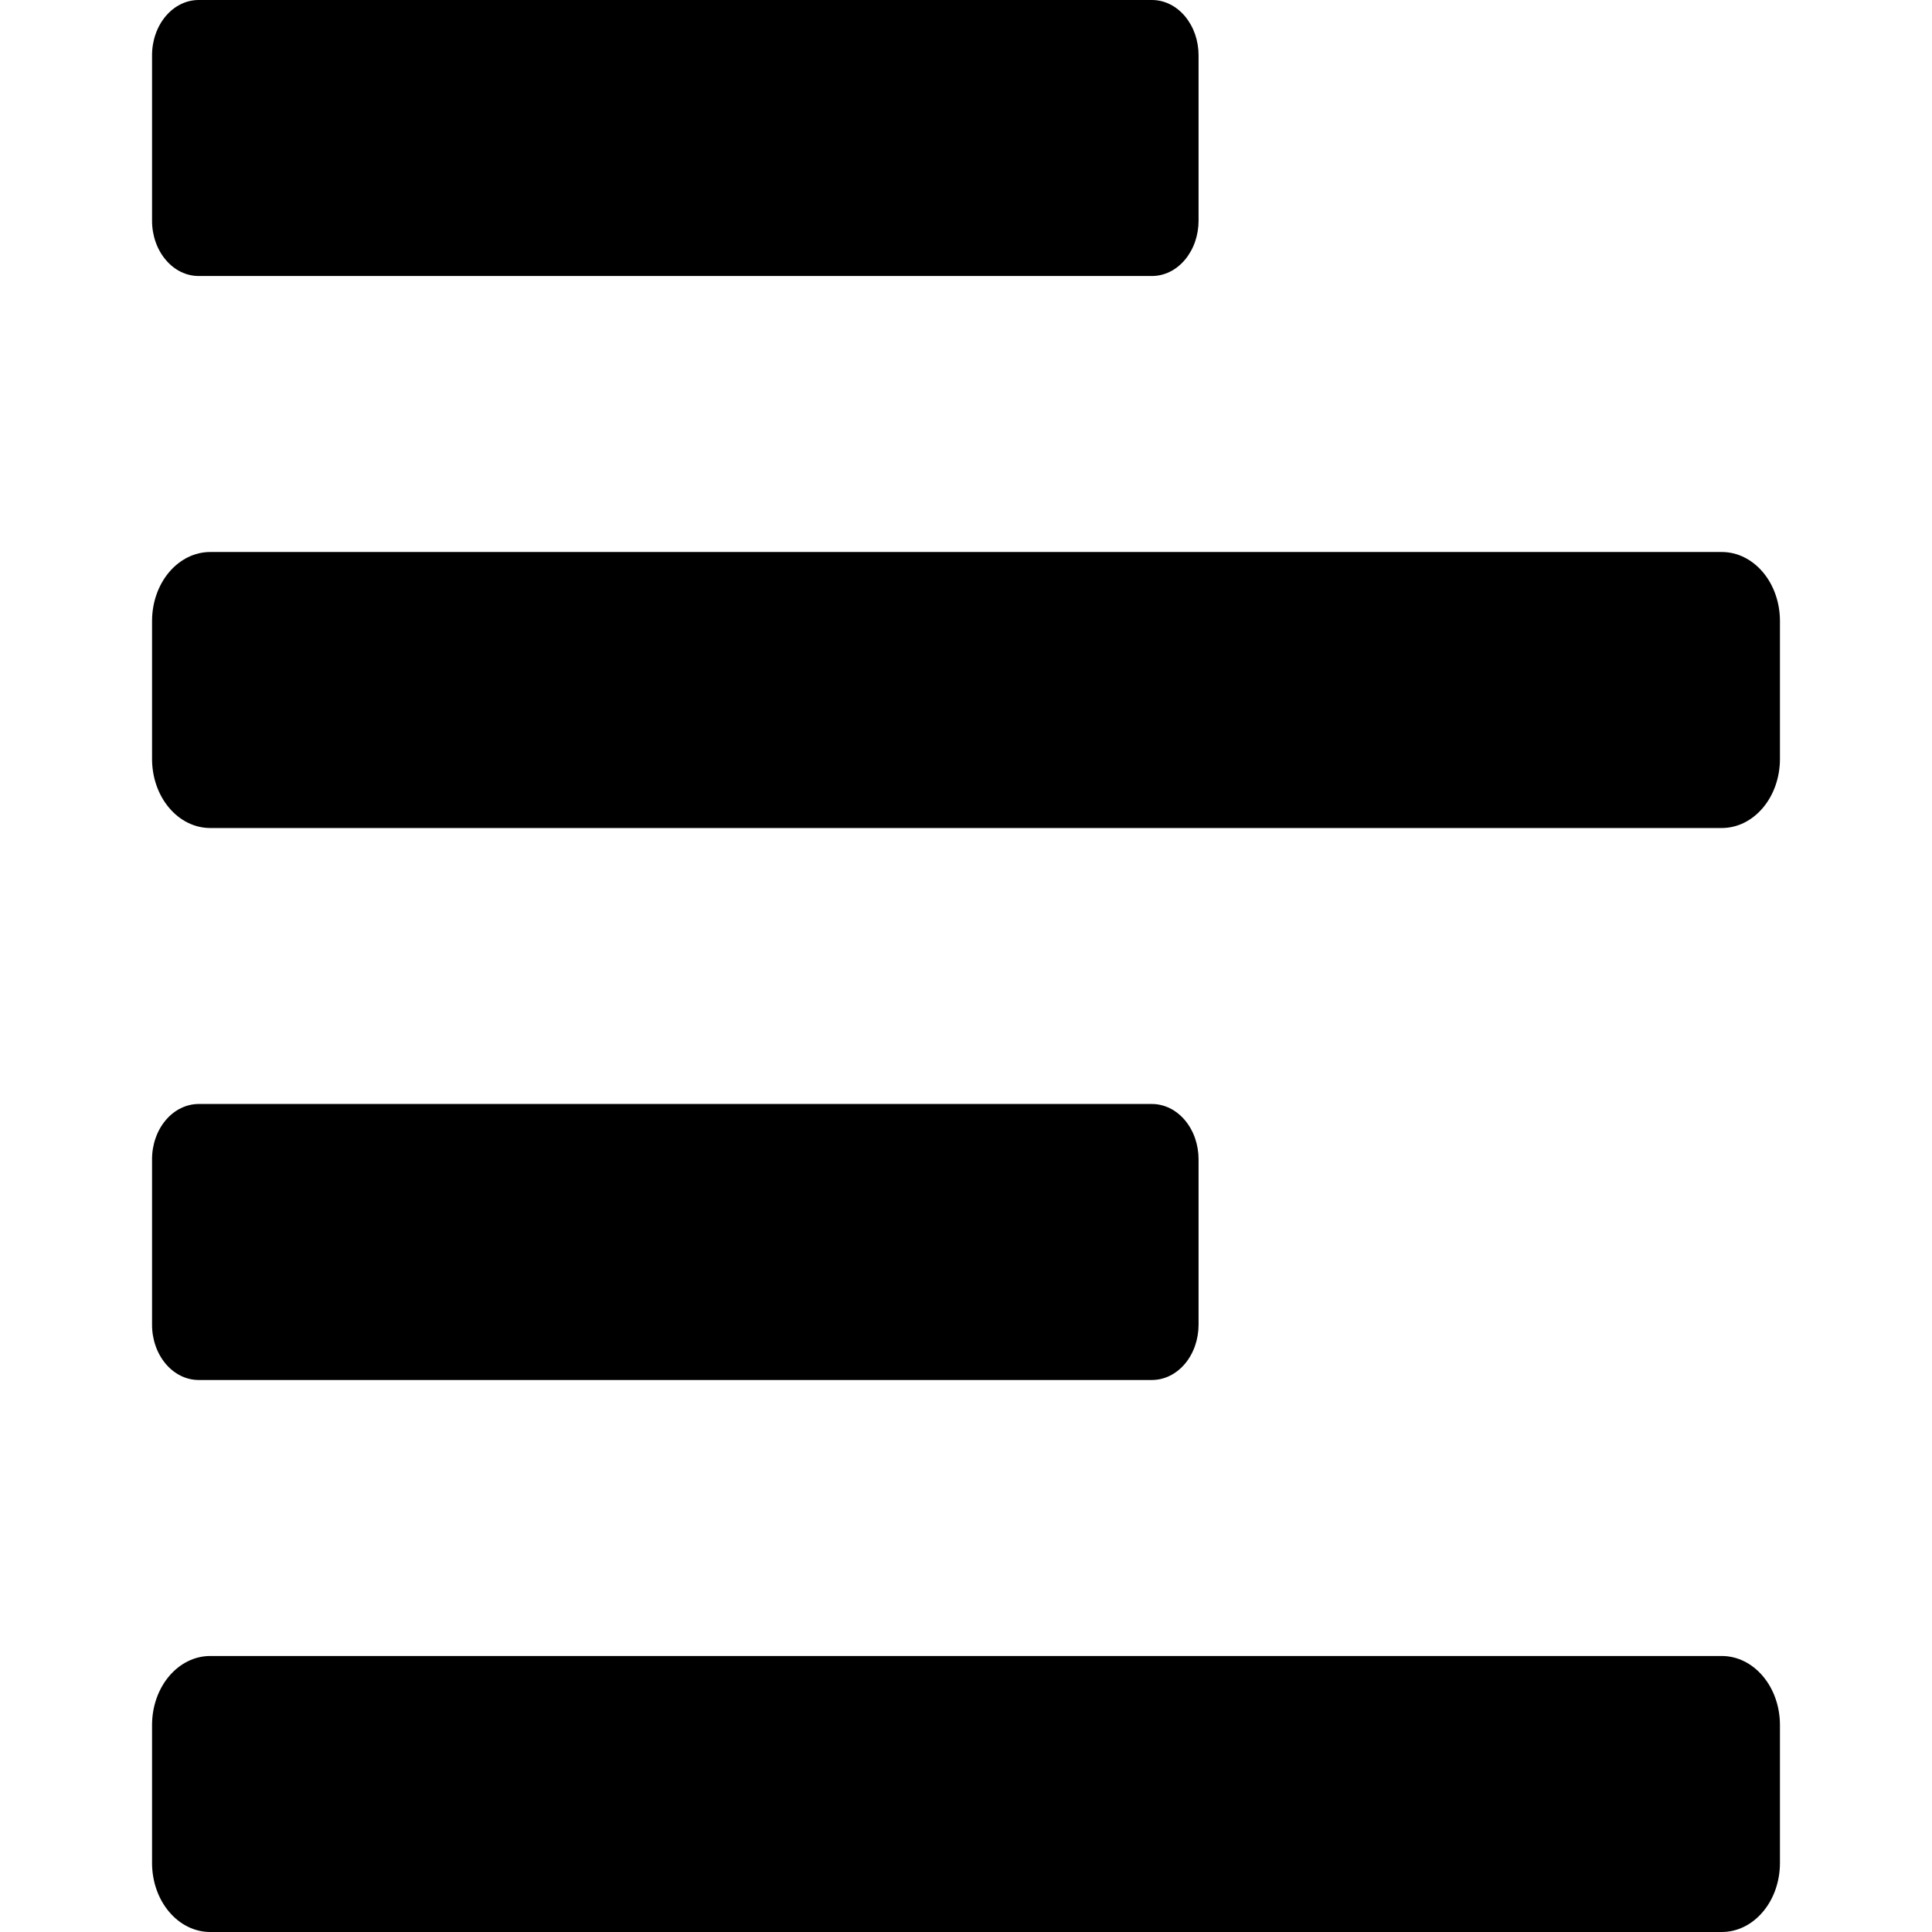 
<svg viewBox="0 0 64 64"><path d="M 6.581 45.714 L 38.159 45.714 C 38.362 45.714 38.563 45.667 38.751 45.575 C 38.938 45.483 39.108 45.348 39.252 45.178 C 39.395 45.008 39.509 44.806 39.587 44.583 C 39.664 44.36 39.704 44.122 39.704 43.882 L 39.704 38.404 C 39.704 38.164 39.664 37.925 39.587 37.703 C 39.509 37.48 39.395 37.278 39.252 37.108 C 39.108 36.938 38.938 36.803 38.751 36.711 C 38.563 36.619 38.362 36.571 38.159 36.571 L 6.581 36.571 C 6.378 36.571 6.177 36.619 5.99 36.711 C 5.802 36.803 5.632 36.938 5.489 37.108 C 5.345 37.278 5.231 37.48 5.154 37.703 C 5.076 37.925 5.036 38.164 5.037 38.404 L 5.037 43.882 C 5.036 44.122 5.076 44.36 5.154 44.583 C 5.231 44.806 5.345 45.008 5.489 45.178 C 5.632 45.348 5.802 45.483 5.99 45.575 C 6.177 45.667 6.378 45.714 6.581 45.714 Z M 6.581 9.143 L 38.159 9.143 C 38.362 9.143 38.563 9.096 38.751 9.004 C 38.938 8.912 39.108 8.777 39.252 8.606 C 39.395 8.436 39.509 8.234 39.587 8.012 C 39.664 7.789 39.704 7.551 39.704 7.31 L 39.704 1.833 C 39.704 1.592 39.664 1.354 39.587 1.131 C 39.509 0.909 39.395 0.707 39.252 0.536 C 39.108 0.366 38.938 0.231 38.751 0.139 C 38.563 0.047 38.362 0 38.159 0 L 6.581 0 C 6.378 0 6.177 0.047 5.99 0.139 C 5.802 0.231 5.632 0.366 5.489 0.536 C 5.345 0.707 5.231 0.909 5.154 1.131 C 5.076 1.354 5.036 1.592 5.037 1.833 L 5.037 7.31 C 5.036 7.551 5.076 7.789 5.154 8.012 C 5.231 8.234 5.345 8.436 5.489 8.606 C 5.632 8.777 5.802 8.912 5.99 9.004 C 6.177 9.096 6.378 9.143 6.581 9.143 Z M 57.038 18.286 L 6.962 18.286 C 6.452 18.286 5.962 18.527 5.601 18.955 C 5.239 19.384 5.037 19.965 5.037 20.571 L 5.037 25.143 C 5.037 25.749 5.239 26.33 5.601 26.759 C 5.962 27.188 6.452 27.429 6.962 27.429 L 57.038 27.429 C 57.549 27.429 58.038 27.188 58.399 26.759 C 58.761 26.33 58.963 25.749 58.963 25.143 L 58.963 20.571 C 58.963 19.965 58.761 19.384 58.399 18.955 C 58.038 18.527 57.549 18.286 57.038 18.286 Z M 57.038 54.857 L 6.962 54.857 C 6.452 54.857 5.962 55.098 5.601 55.527 C 5.239 55.955 5.037 56.537 5.037 57.143 L 5.037 61.714 C 5.037 62.32 5.239 62.902 5.601 63.33 C 5.962 63.759 6.452 64 6.962 64 L 57.038 64 C 57.549 64 58.038 63.759 58.399 63.33 C 58.761 62.902 58.963 62.32 58.963 61.714 L 58.963 57.143 C 58.963 56.537 58.761 55.955 58.399 55.527 C 58.038 55.098 57.549 54.857 57.038 54.857 Z" /></svg>